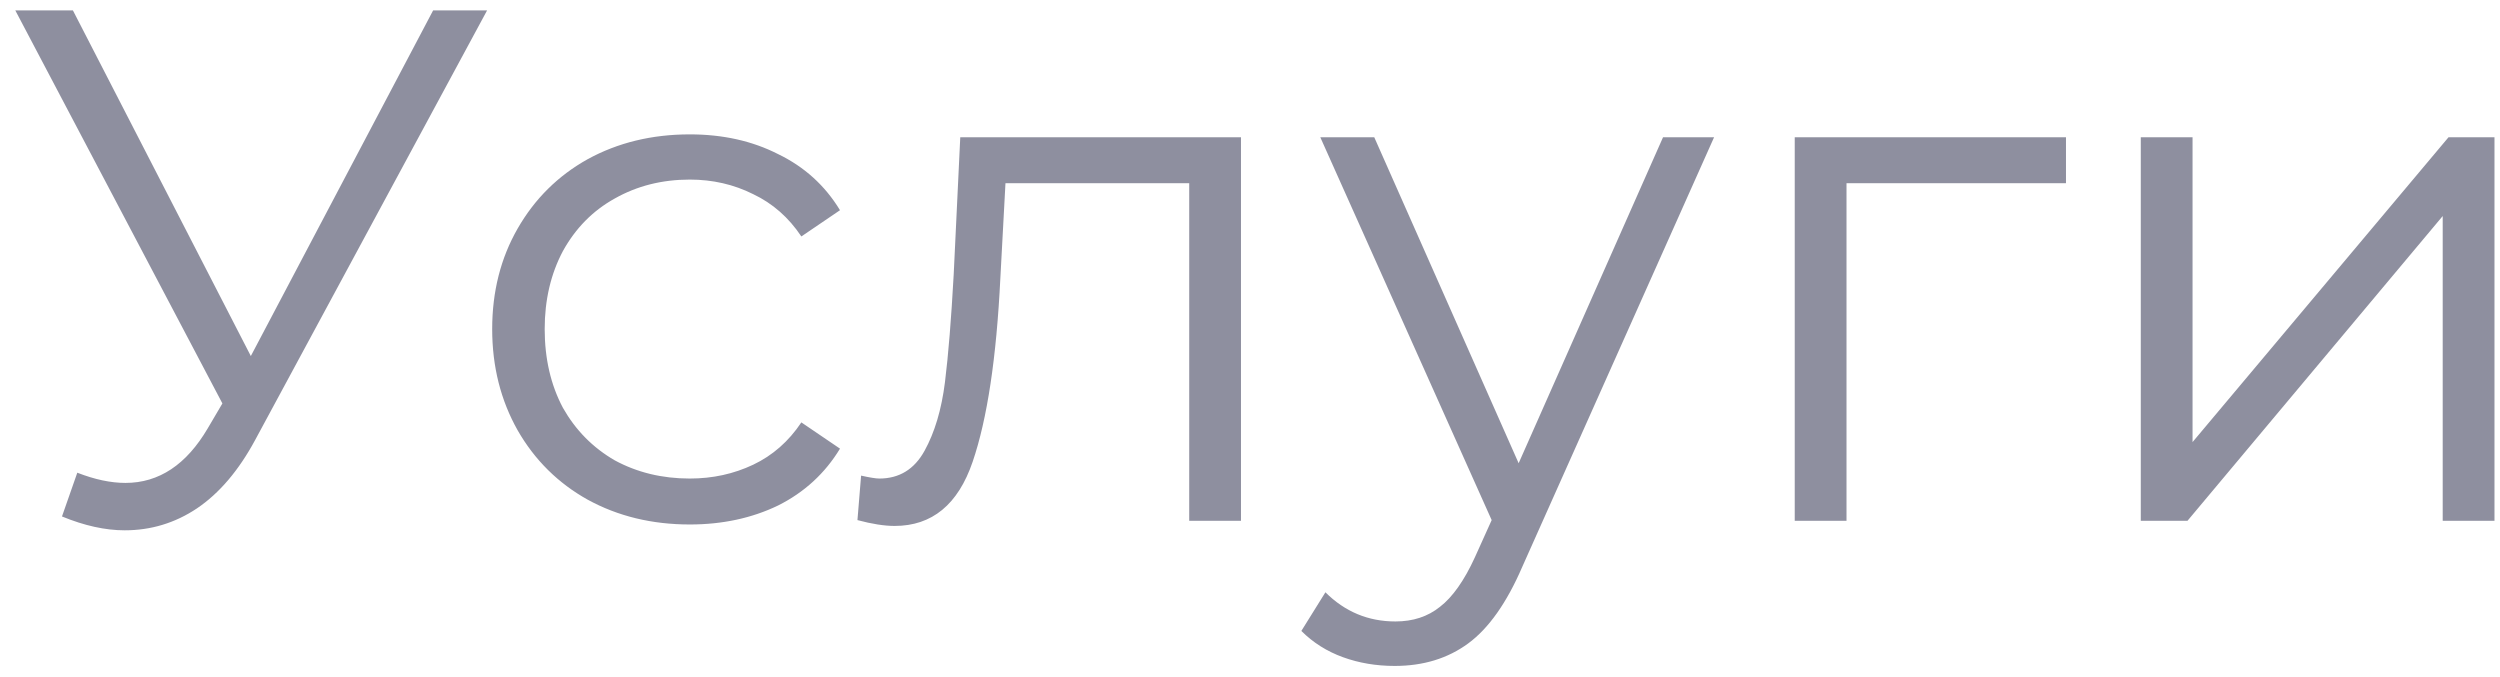 <svg width="48" height="13" viewBox="0 0 48 13" fill="none" xmlns="http://www.w3.org/2000/svg">
<path d="M9.352 0.2L4.9 8.446C4.583 9.034 4.209 9.473 3.78 9.762C3.36 10.042 2.898 10.182 2.394 10.182C2.021 10.182 1.619 10.093 1.19 9.916L1.484 9.076C1.82 9.207 2.128 9.272 2.408 9.272C3.052 9.272 3.579 8.922 3.99 8.222L4.27 7.746L0.294 0.2H1.4L4.816 6.836L8.316 0.2H9.352ZM13.244 10.07C12.516 10.07 11.863 9.911 11.284 9.594C10.715 9.277 10.267 8.833 9.94 8.264C9.613 7.685 9.45 7.037 9.45 6.318C9.45 5.599 9.613 4.955 9.94 4.386C10.267 3.817 10.715 3.373 11.284 3.056C11.863 2.739 12.516 2.58 13.244 2.58C13.879 2.58 14.443 2.706 14.938 2.958C15.442 3.201 15.839 3.56 16.128 4.036L15.386 4.54C15.143 4.176 14.835 3.905 14.462 3.728C14.089 3.541 13.683 3.448 13.244 3.448C12.712 3.448 12.231 3.569 11.802 3.812C11.382 4.045 11.051 4.381 10.808 4.82C10.575 5.259 10.458 5.758 10.458 6.318C10.458 6.887 10.575 7.391 10.808 7.83C11.051 8.259 11.382 8.595 11.802 8.838C12.231 9.071 12.712 9.188 13.244 9.188C13.683 9.188 14.089 9.099 14.462 8.922C14.835 8.745 15.143 8.474 15.386 8.11L16.128 8.614C15.839 9.09 15.442 9.454 14.938 9.706C14.434 9.949 13.869 10.07 13.244 10.07ZM23.827 2.636V10H22.833V3.518H19.305L19.207 5.338C19.132 6.869 18.955 8.045 18.675 8.866C18.395 9.687 17.895 10.098 17.177 10.098C16.981 10.098 16.743 10.061 16.463 9.986L16.533 9.132C16.701 9.169 16.817 9.188 16.883 9.188C17.265 9.188 17.555 9.011 17.751 8.656C17.947 8.301 18.077 7.863 18.143 7.34C18.208 6.817 18.264 6.127 18.311 5.268L18.437 2.636H23.827ZM32.91 2.636L29.228 10.882C28.93 11.573 28.584 12.063 28.192 12.352C27.8 12.641 27.329 12.786 26.778 12.786C26.424 12.786 26.092 12.73 25.784 12.618C25.476 12.506 25.21 12.338 24.986 12.114L25.448 11.372C25.822 11.745 26.27 11.932 26.792 11.932C27.128 11.932 27.413 11.839 27.646 11.652C27.889 11.465 28.113 11.148 28.318 10.7L28.64 9.986L25.35 2.636H26.386L29.158 8.894L31.93 2.636H32.91ZM39.667 3.518H35.453V10H34.459V2.636H39.667V3.518ZM41.103 2.636H42.097V8.488L47.011 2.636H47.894V10H46.9V4.148L41.999 10H41.103V2.636Z" fill="#1F2041" fill-opacity="0.5"/>
</svg>
